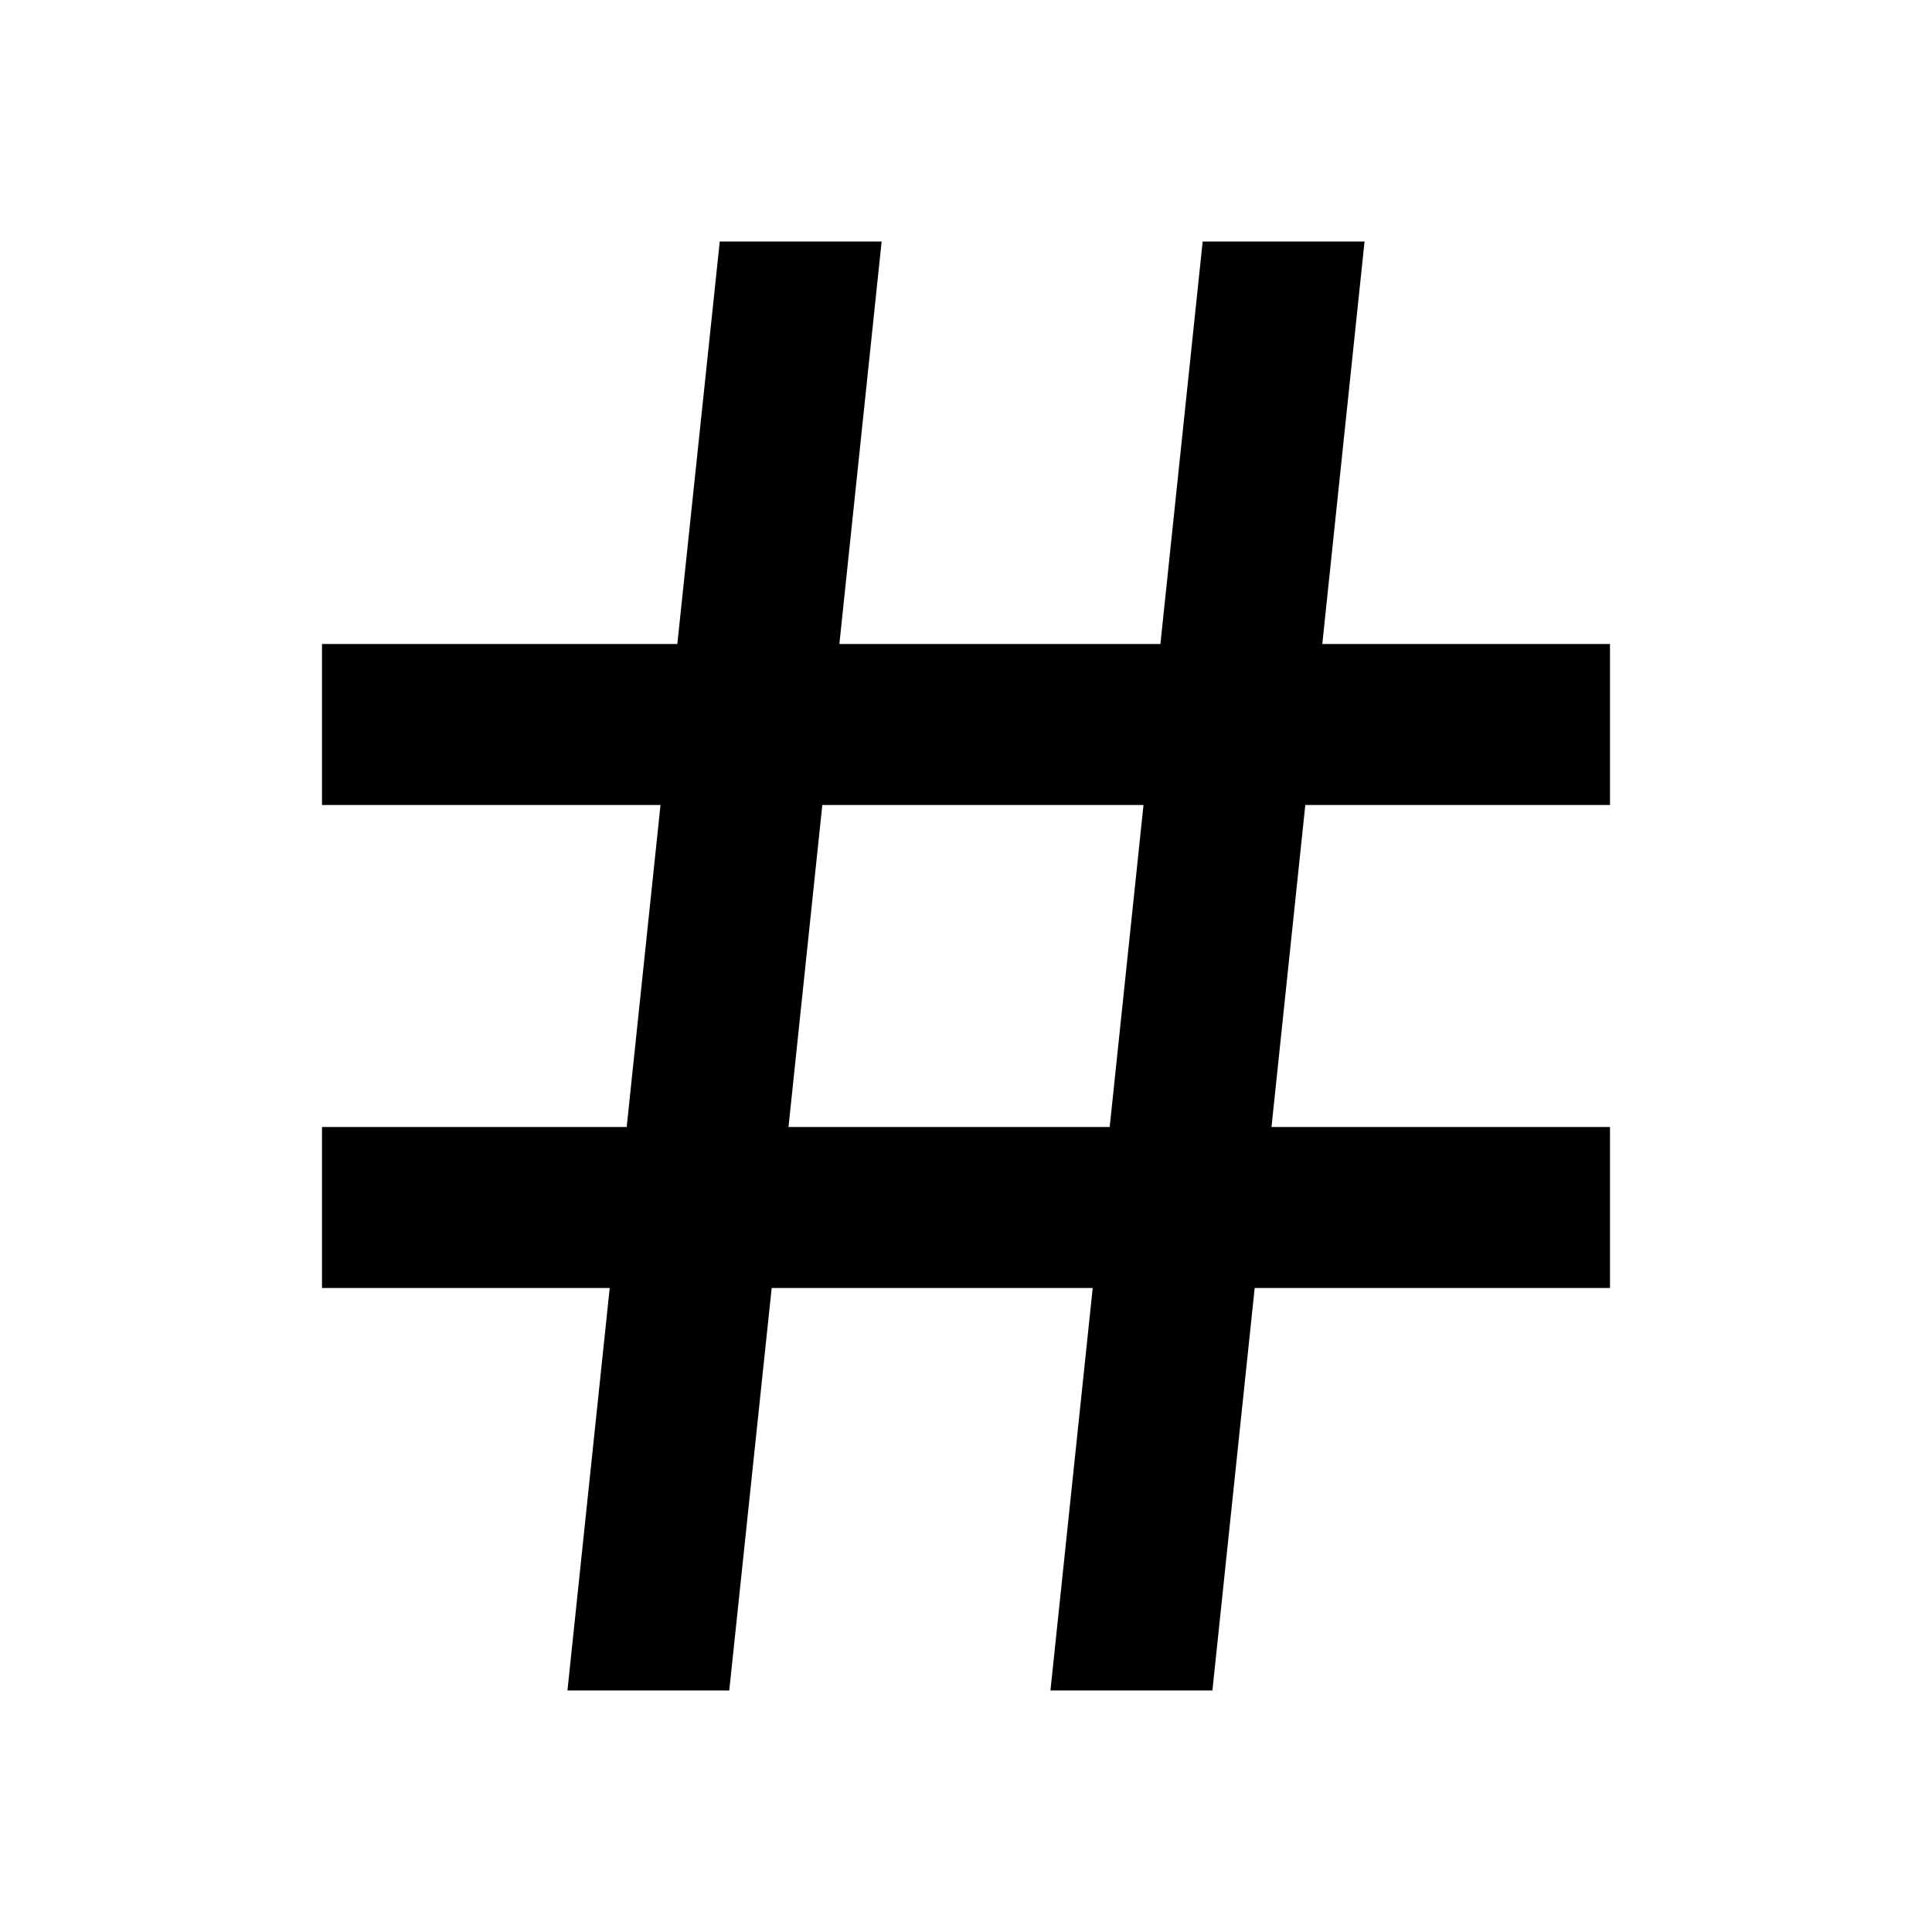 <svg xmlns="http://www.w3.org/2000/svg" viewBox="0 0 24 24"><path d="m8.941 3-.527 5H4v2h4.205l-.42 4H4v2h3.574l-.525 5h2.01l.527-5h3.988l-.525 5h2.012l.525-5H20v-2h-4.205l.42-4H20V8h-3.574l.525-5H14.94l-.525 5h-3.988l.525-5zm1.274 7h3.99l-.42 4h-3.99z"/></svg>